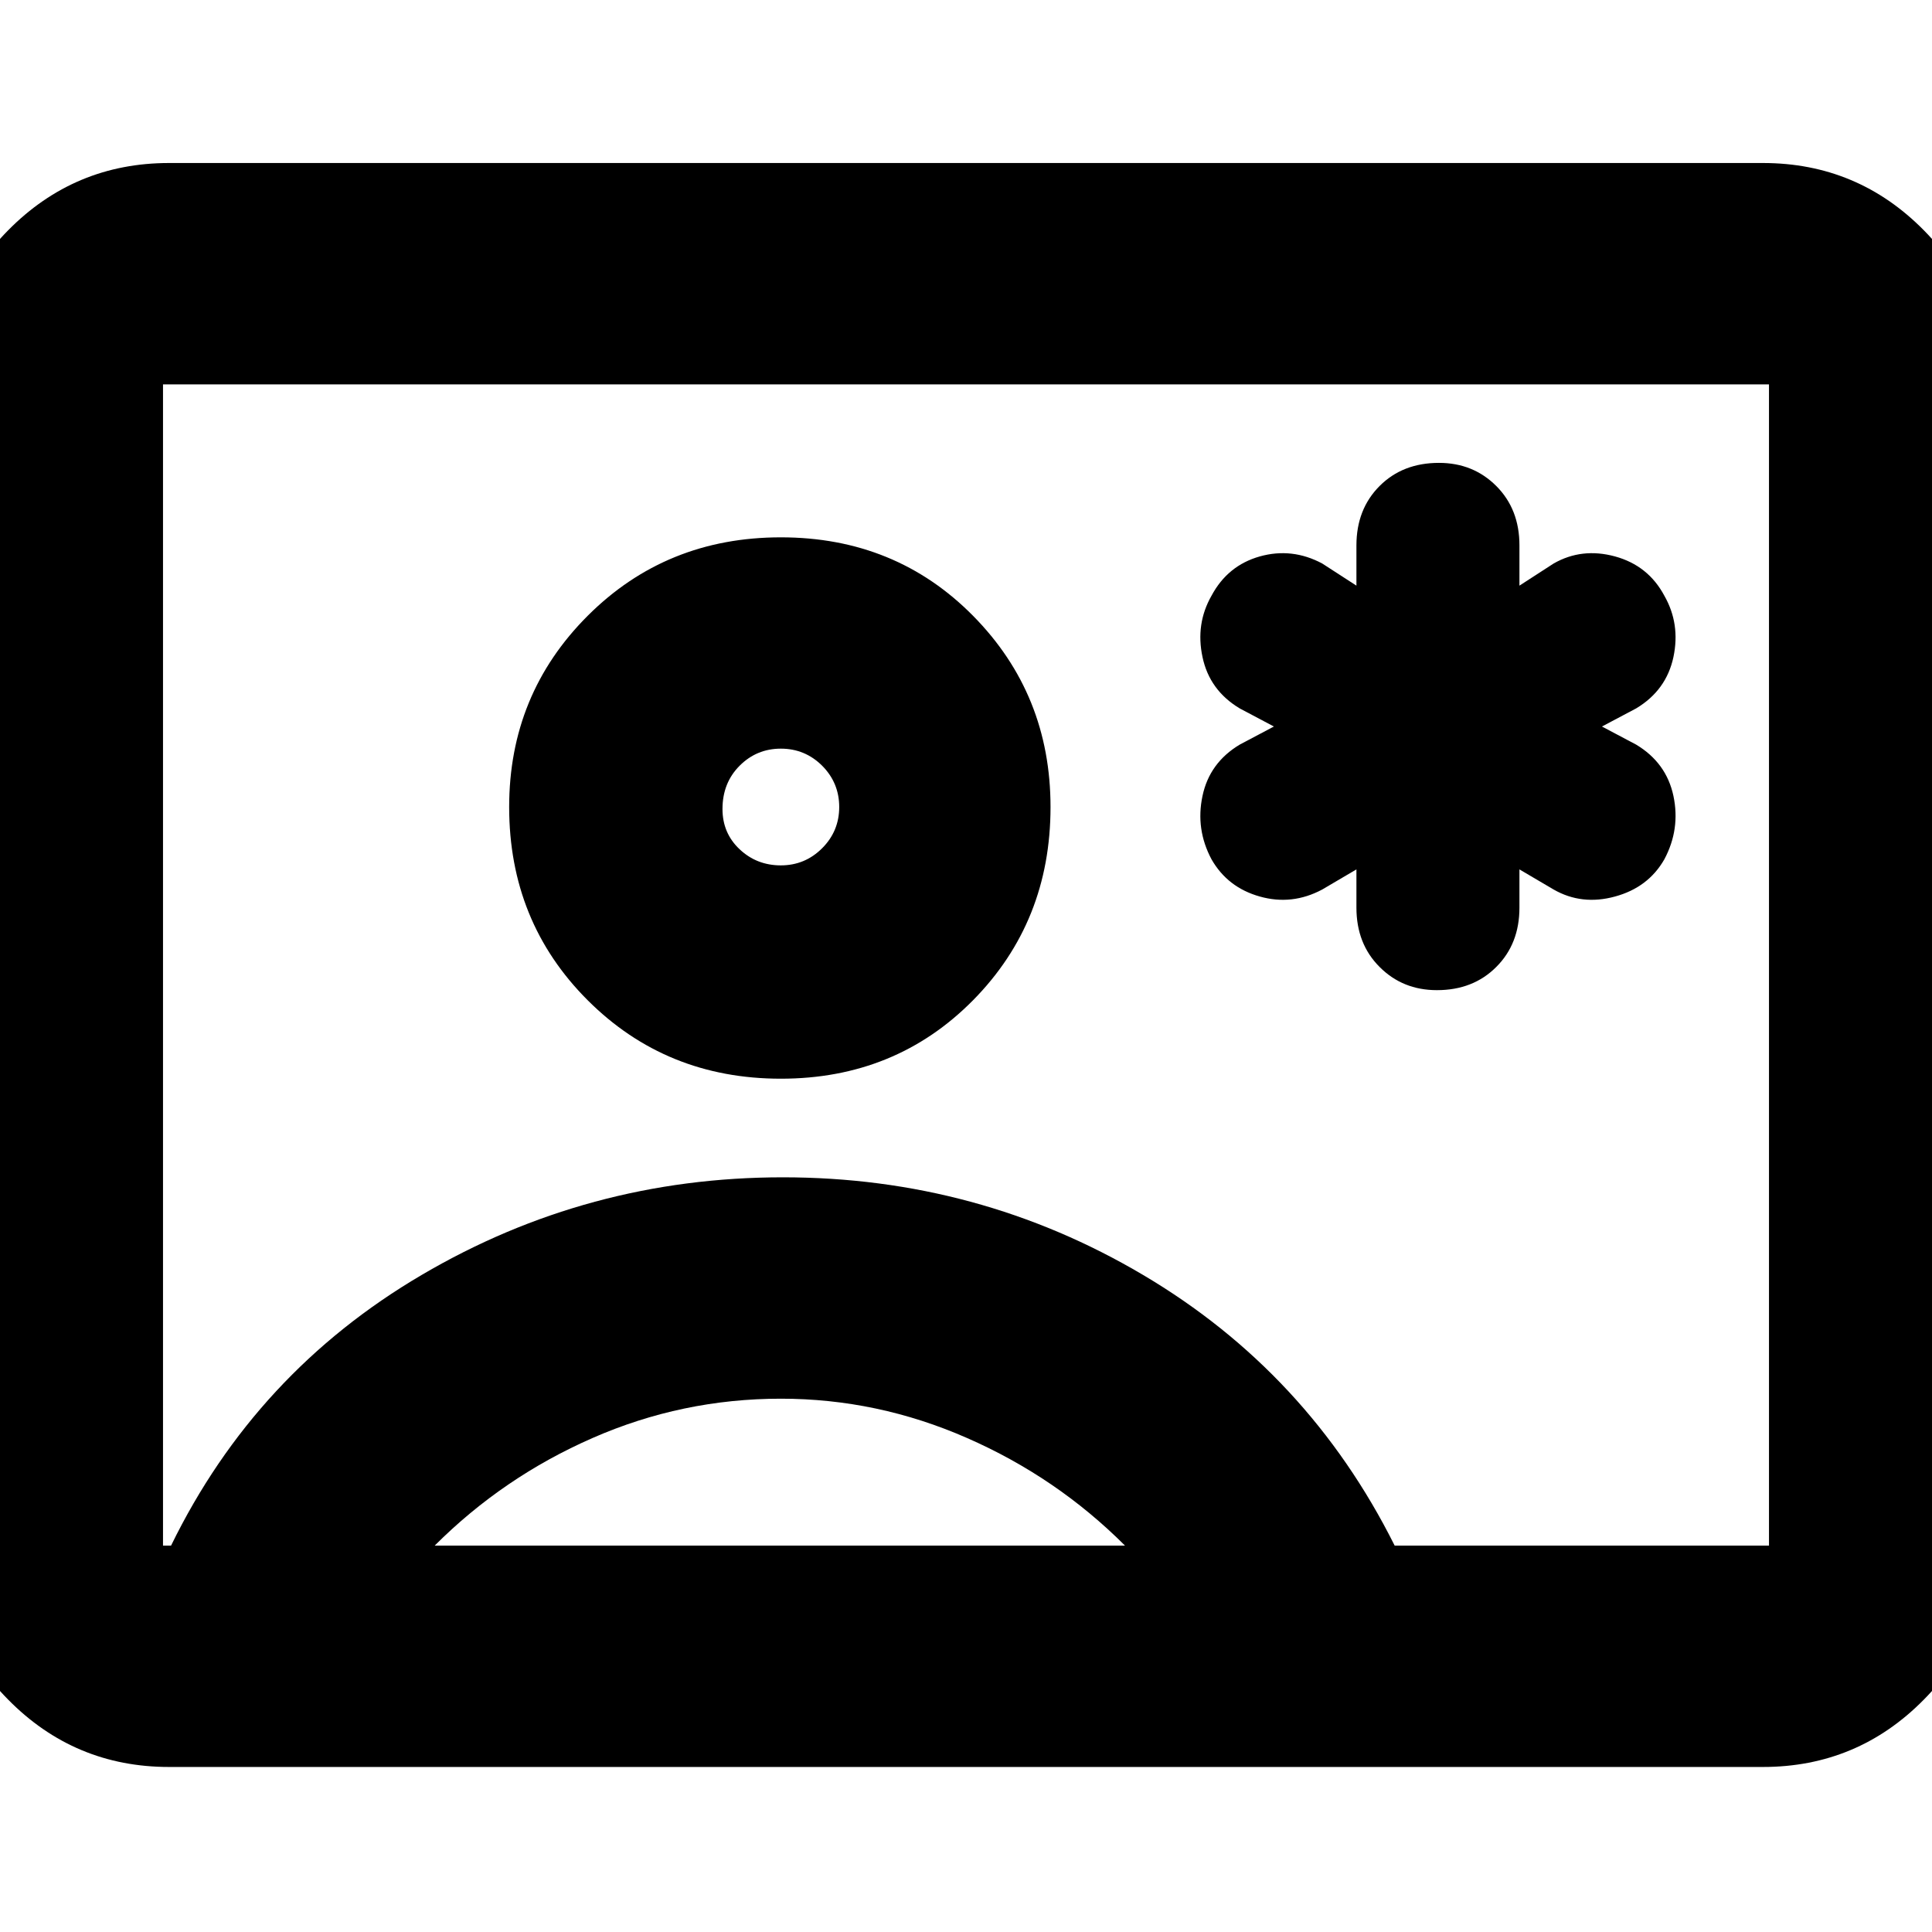 <svg xmlns="http://www.w3.org/2000/svg" height="24" width="24"><path d="M16.85 10.8v.475q0 .45.288.737.287.288.712.288.45 0 .737-.288.288-.287.288-.737V10.8l.425.25q.35.2.762.087.413-.112.613-.462.2-.375.113-.788-.088-.412-.463-.637l-.425-.225.425-.225q.375-.225.463-.638.087-.412-.113-.762-.2-.375-.613-.488Q19.65 6.8 19.3 7l-.425.275v-.5q0-.45-.288-.738-.287-.287-.712-.287-.45 0-.737.287-.288.288-.288.738v.5L16.425 7q-.375-.2-.775-.088-.4.113-.6.488-.2.35-.112.762.087.413.462.638l.425.225-.425.225q-.375.225-.462.637-.088.413.112.788.2.35.6.462.4.113.775-.087ZM2.1 21.95q-1.175 0-2-.838-.825-.837-.825-2.012V4.875q0-1.175.825-2.013.825-.837 2-.837h19.8q1.175 0 2 .837.825.838.825 2.013V19.1q0 1.175-.825 2.012-.825.838-2 .838Zm15.225-2.75h4.65V4.775H2.025V19.2h.1q1.05-2.15 3.113-3.362 2.062-1.213 4.487-1.213 2.425 0 4.475 1.213 2.05 1.212 3.125 3.362ZM9.7 13.4q1.425 0 2.388-.975.962-.975.962-2.4 0-1.4-.962-2.375-.963-.975-2.388-.975-1.425 0-2.4.975-.975.975-.975 2.375 0 1.425.975 2.4.975.975 2.4.975Zm-4.3 5.8h8.575q-.85-.85-1.963-1.337-1.112-.488-2.312-.488-1.225 0-2.338.488Q6.25 18.35 5.4 19.2Zm4.3-8.45q-.3 0-.512-.2-.213-.2-.213-.5 0-.325.213-.538Q9.4 9.3 9.7 9.3q.3 0 .513.212.212.213.212.513 0 .3-.212.512-.213.213-.513.213Zm2.3 1.225Z"/></svg>